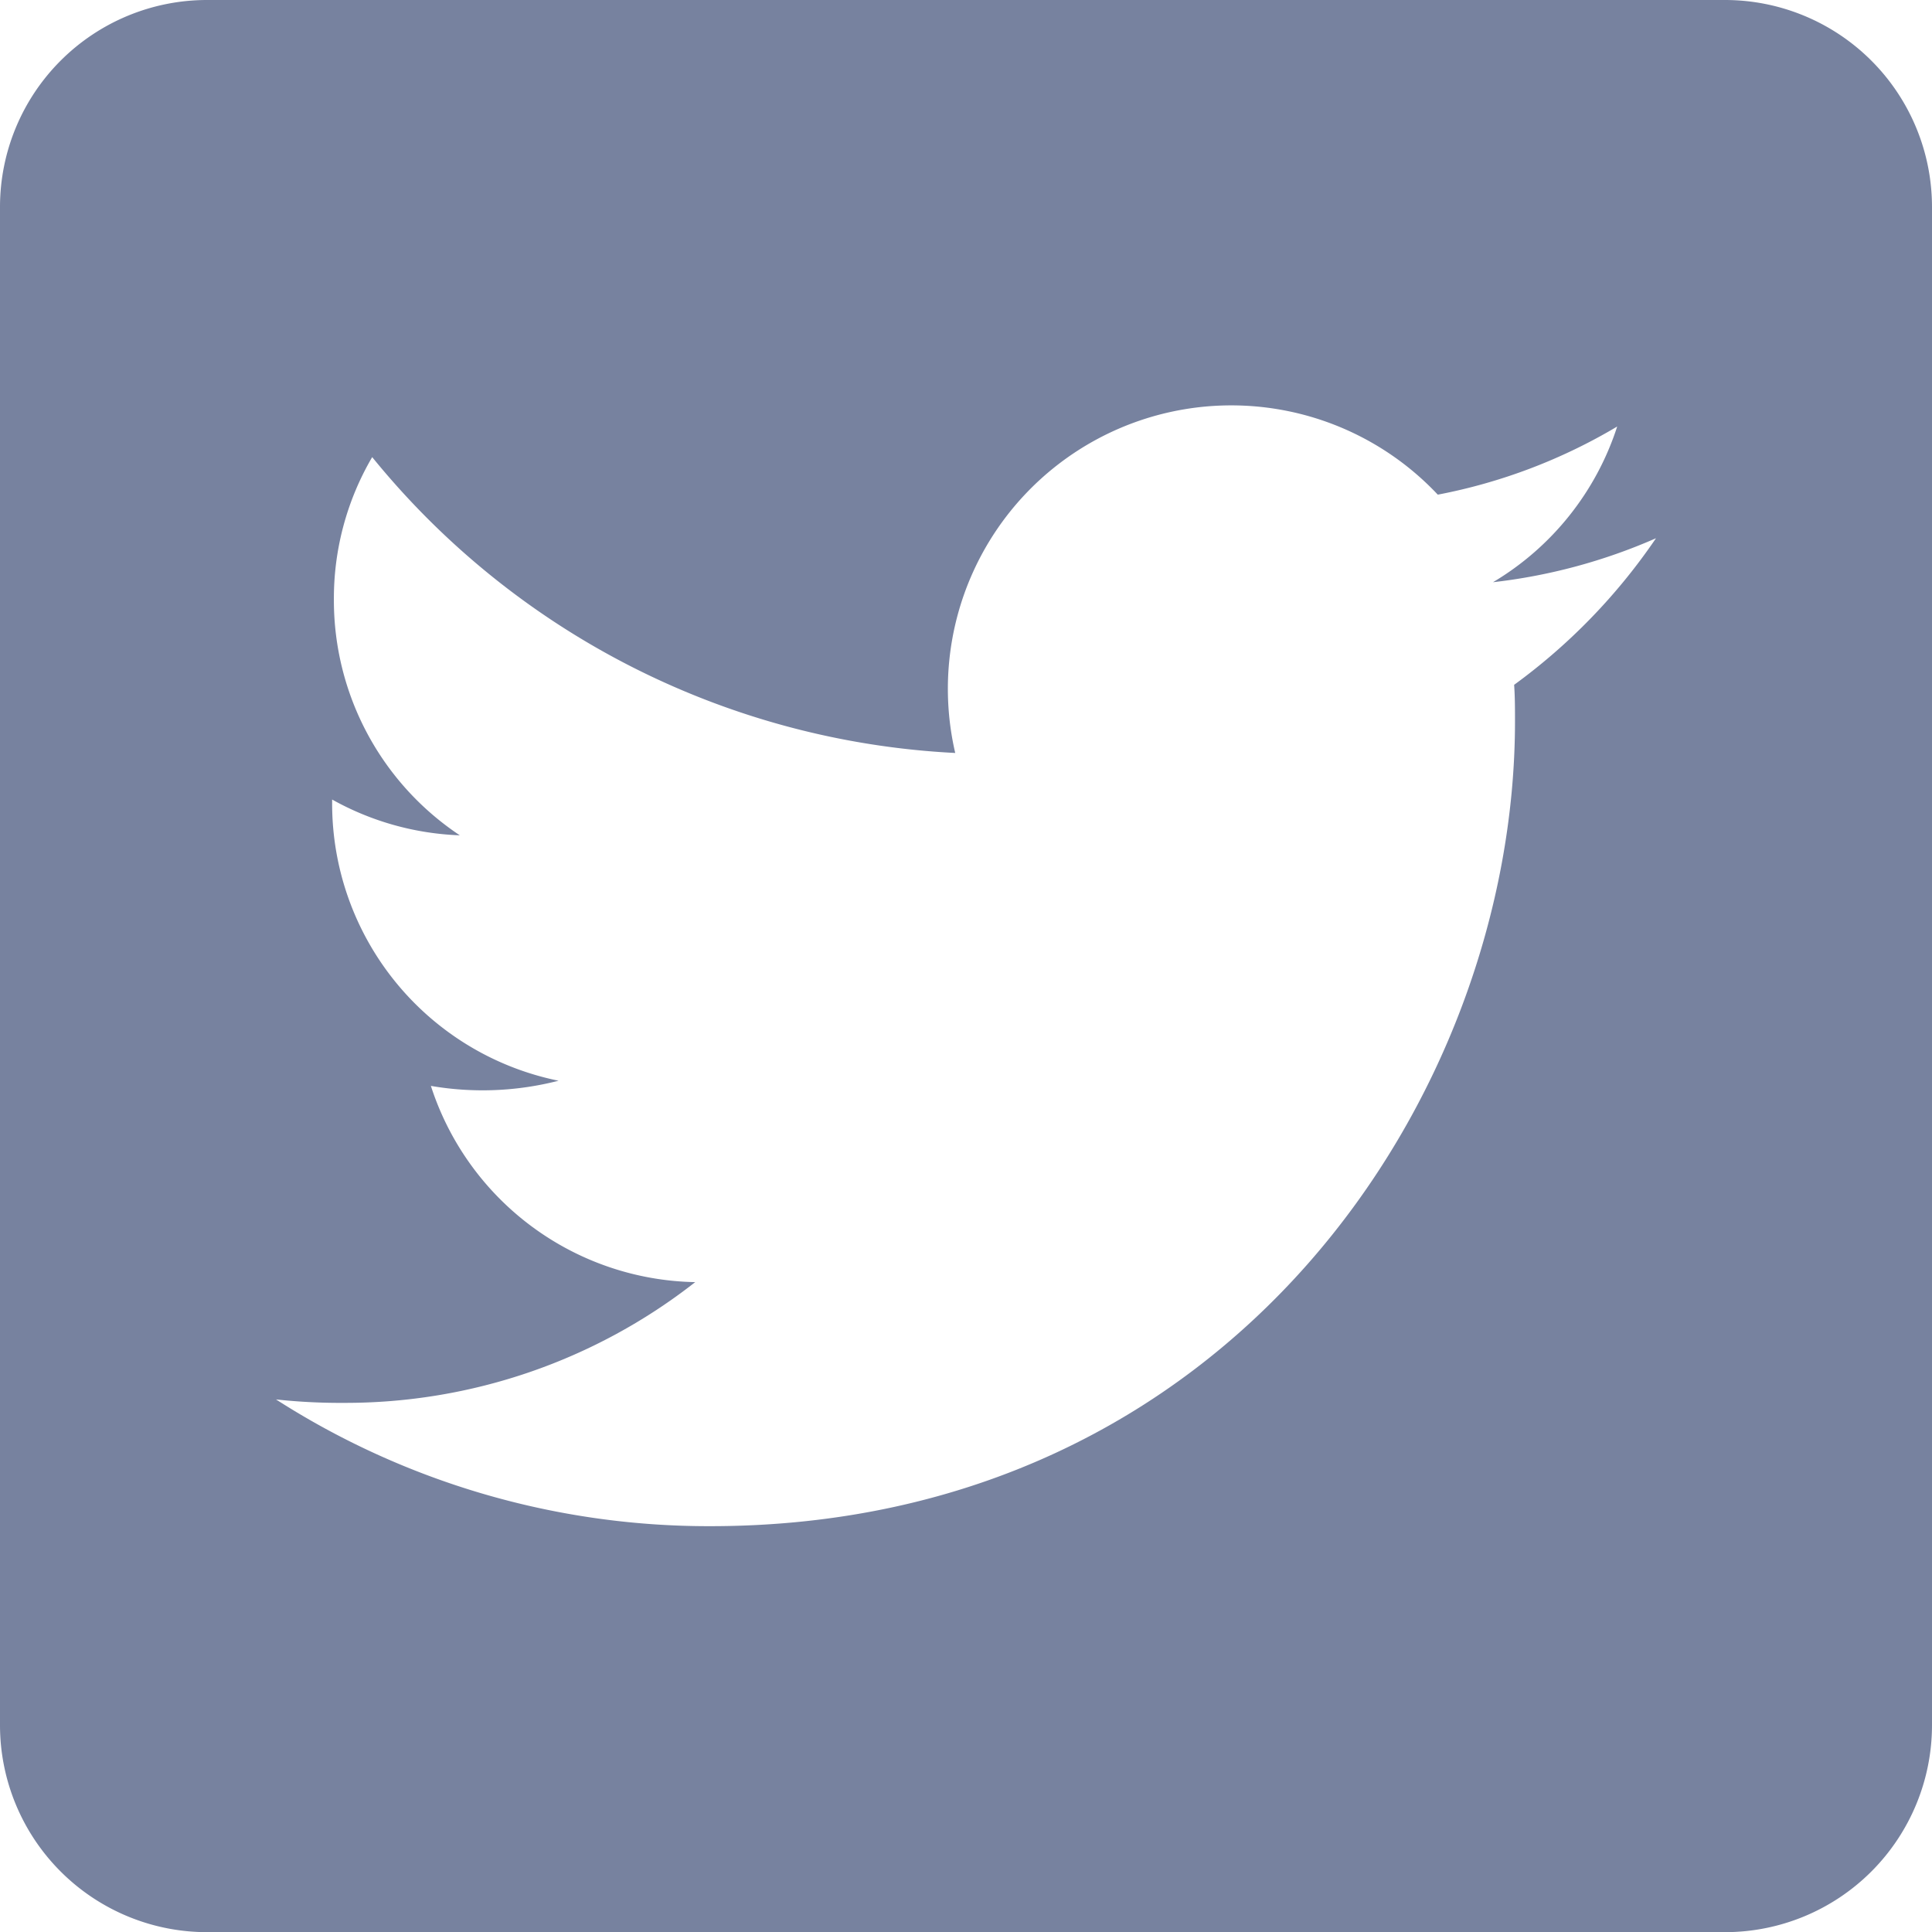 <svg xmlns="http://www.w3.org/2000/svg" width="60.531" height="60.531" viewBox="0 0 60.531 60.531">
  <path id="Icon_awesome-twitter-square" data-name="Icon awesome-twitter-square" d="M54.046,2.25H6.485A6.487,6.487,0,0,0,0,8.736V56.3a6.487,6.487,0,0,0,6.485,6.486h47.56A6.487,6.487,0,0,0,60.531,56.3V8.736A6.487,6.487,0,0,0,54.046,2.25ZM47.439,23.706c.027.378.027.77.027,1.148,0,11.714-8.918,25.212-25.212,25.212A25.1,25.1,0,0,1,8.647,46.095a18.67,18.67,0,0,0,2.135.108,17.767,17.767,0,0,0,11-3.783A8.873,8.873,0,0,1,13.5,36.272a9.551,9.551,0,0,0,4-.162,8.862,8.862,0,0,1-7.094-8.7V27.3a8.856,8.856,0,0,0,4,1.121,8.843,8.843,0,0,1-3.945-7.377,8.751,8.751,0,0,1,1.2-4.472,25.162,25.162,0,0,0,18.267,9.269,8.88,8.88,0,0,1,15.119-8.093,17.364,17.364,0,0,0,5.621-2.135,8.838,8.838,0,0,1-3.891,4.878,17.635,17.635,0,0,0,5.107-1.378A18.652,18.652,0,0,1,47.439,23.706Z" transform="translate(0 -2.25)" fill="#77829f"/>
</svg>
